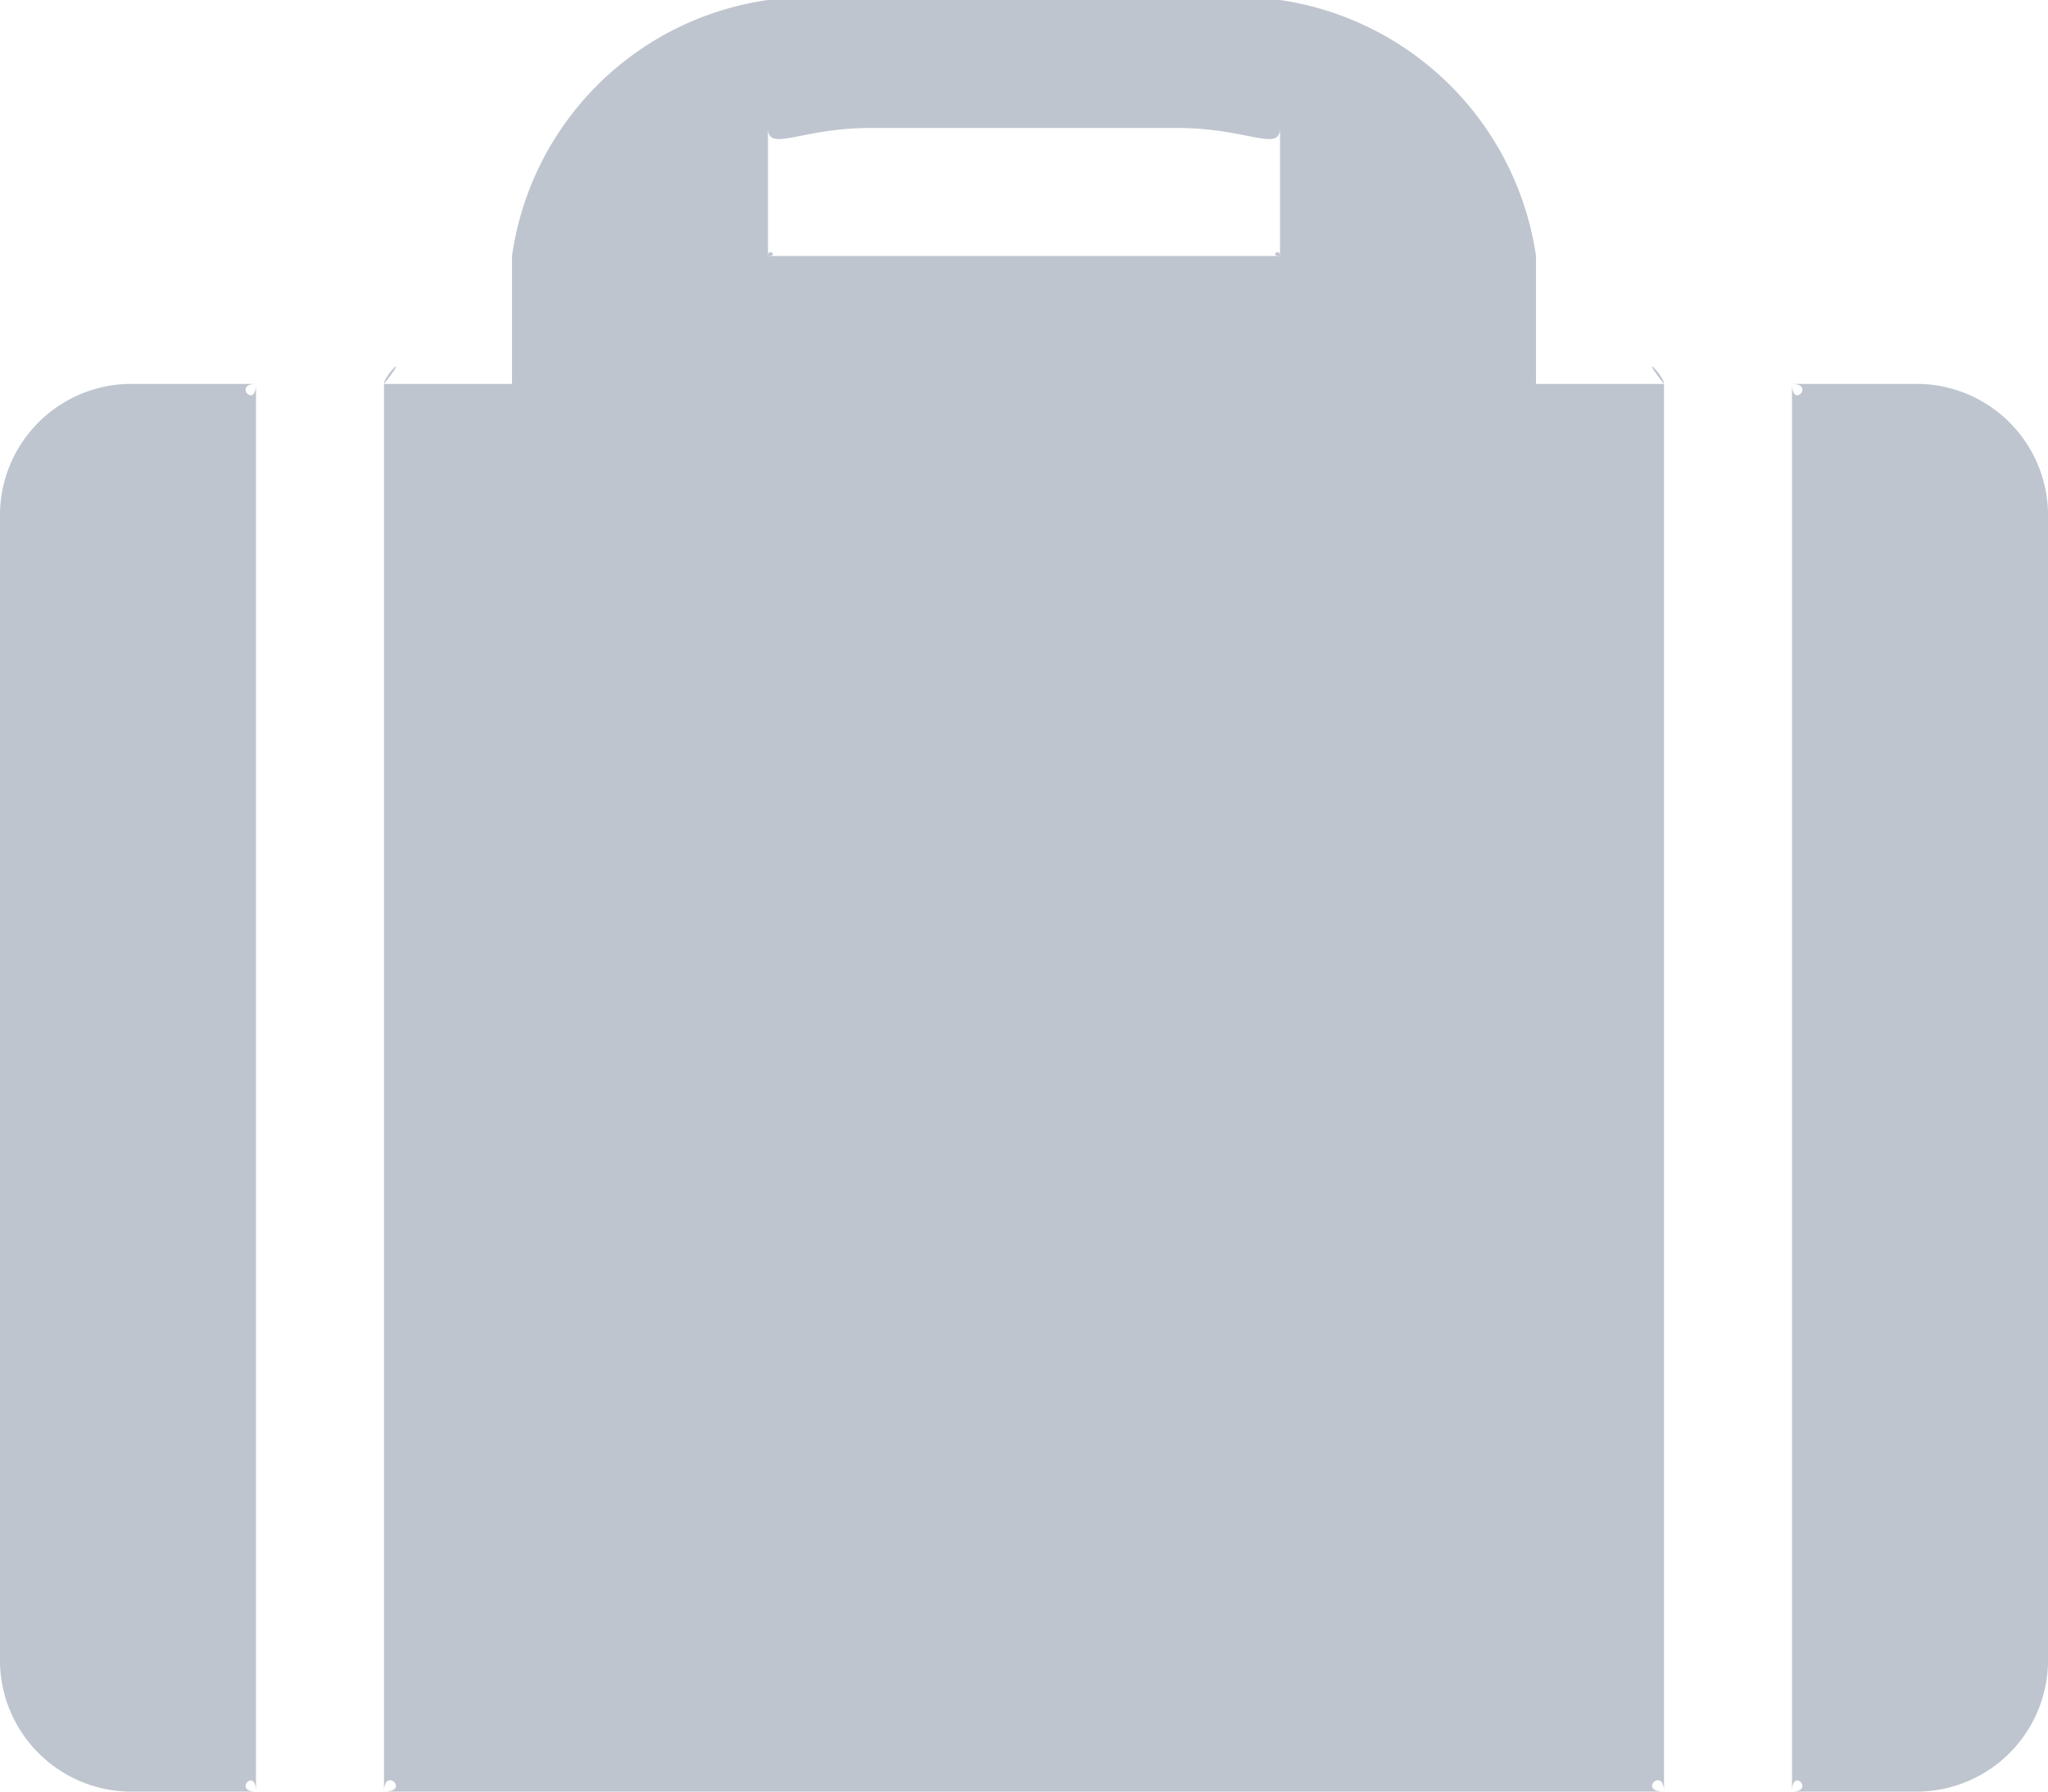 <svg xmlns="http://www.w3.org/2000/svg" width="16" height="14" viewBox="0 0 16 14"><g><g><path fill="#bfc5ce" d="M14 3c.183 0 0 .2 0 0v11c0-.195.183 0 0 0h1a1.028 1.028 0 0 0 1-1V4a1.028 1.028 0 0 0-1-1zM2 3c0 .2-.183 0 0 0H1a1.028 1.028 0 0 0-1 1v9c.015.546.454.985 1 1h1c-.183 0 0-.195 0 0zm7.2-2c.547 0 .8.195.8 0v1c0-.066-.086 0 0 0H6c.086 0 0-.066 0 0V1c0 .195.252 0 .8 0zM13 14c-.21 0 0-.2 0 0V3c0-.068-.212-.269 0 0h-1V2a2.368 2.368 0 0 0-2-2H6a2.354 2.354 0 0 0-2 2v1H3c.212-.269 0-.068 0 0v11c0-.2.211 0 0 0z"/></g></g></svg>